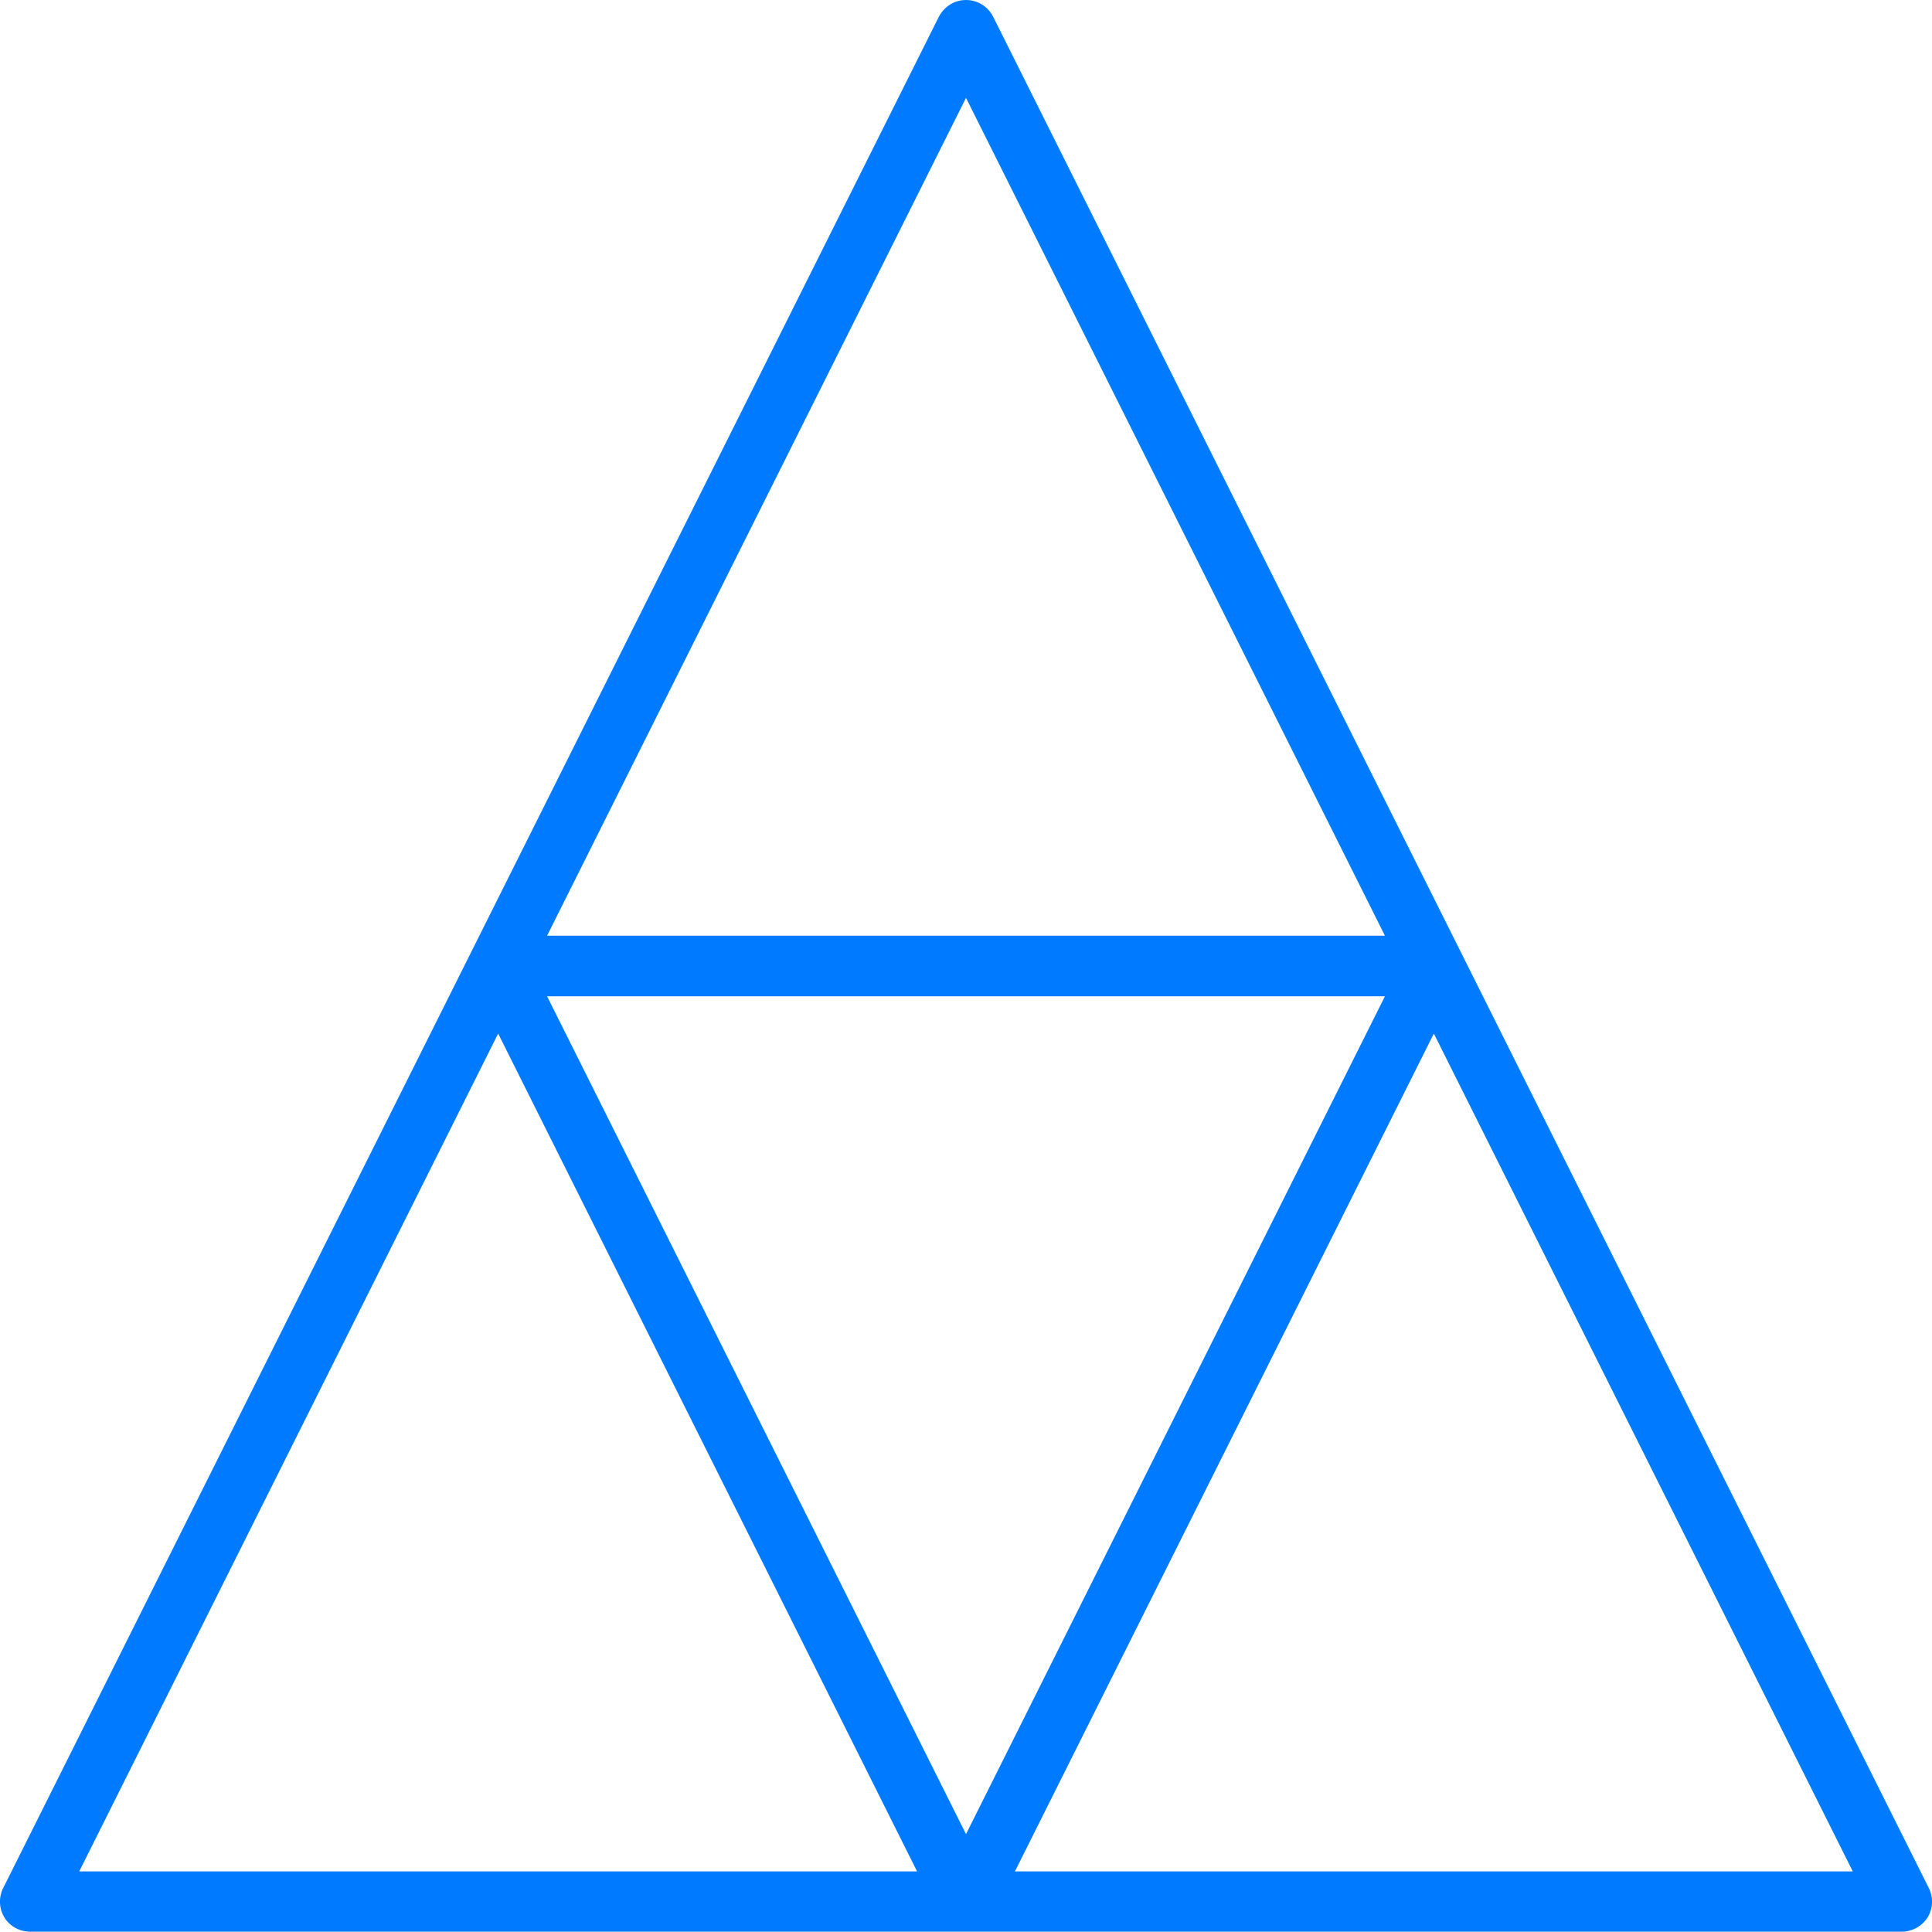 <?xml version="1.0" encoding="utf-8"?>
<!-- Generator: Adobe Illustrator 18.0.0, SVG Export Plug-In . SVG Version: 6.00 Build 0)  -->
<!DOCTYPE svg PUBLIC "-//W3C//DTD SVG 1.1//EN" "http://www.w3.org/Graphics/SVG/1.1/DTD/svg11.dtd">
<svg version="1.1" id="Layer_1" xmlns="http://www.w3.org/2000/svg" xmlns:xlink="http://www.w3.org/1999/xlink" x="0px" y="0px"
	 viewBox="0 90 612 612" enable-background="new 0 90 612 612" xml:space="preserve">
<g>
	<g>
		<path fill="#007BFF" d="M611,688.1L462.8,391.7L314.6,95.3c-1.6-3.2-4.9-5.3-8.6-5.3s-6.9,2.1-8.6,5.3L149.2,391.7L1,688.1
			c-1.5,3-1.3,6.5,0.4,9.3c1.7,2.8,4.8,4.5,8.2,4.5H306l0,0l0,0l0,0l0,0h296.4c3.3,0,6.4-1.7,8.2-4.5
			C612.3,694.6,612.5,691.1,611,688.1z M306,121l132.7,265.4H173.3L306,121z M25.1,682.8l132.7-265.4l132.7,265.4H25.1z M306,671
			L173.3,405.6h265.4L306,671z M321.5,682.8l132.7-265.4l132.7,265.4H321.5z"/>
	</g>
</g>
</svg>
